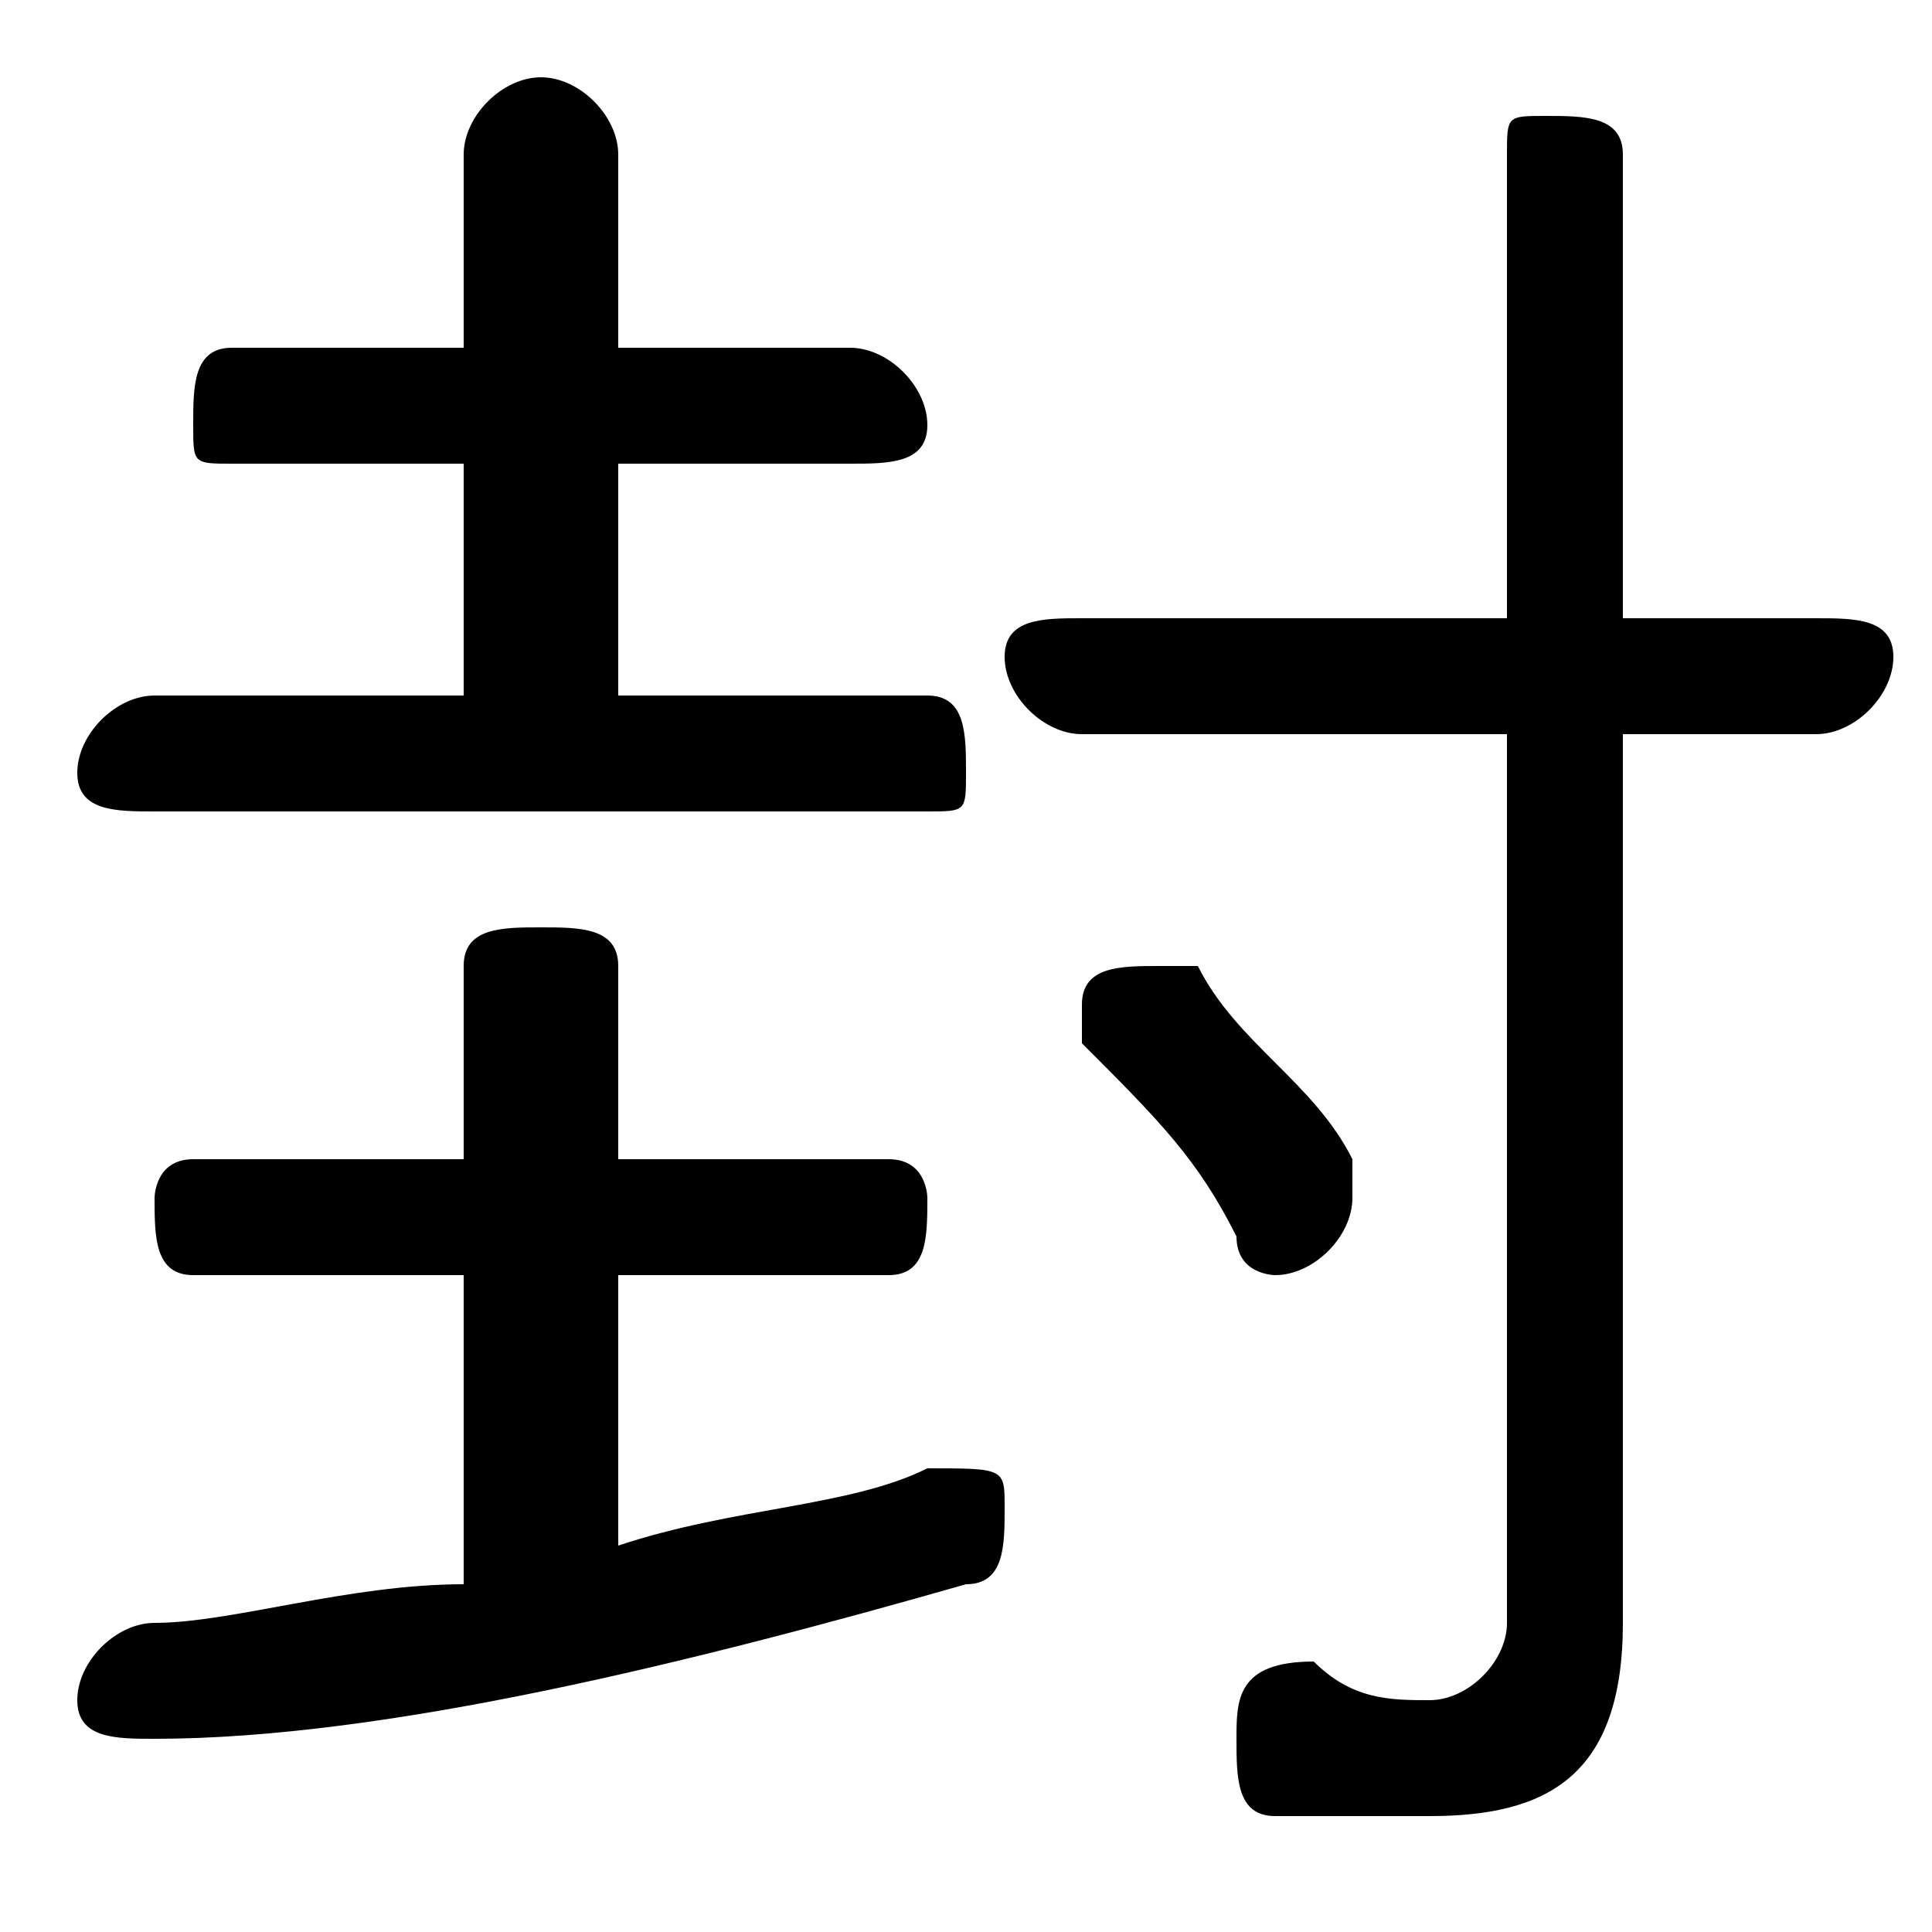 <svg xmlns="http://www.w3.org/2000/svg" viewBox="0 -44.0 50.0 50.0">
    <rect x="0" y="-44.0" width="50.0" height="50.0" fill="#808080" stroke="none"/>
    <g transform="scale(1, -1)">
        <!-- ボディの枠 -->
        <rect x="0" y="-6.0" width="50.0" height="50.0"
            stroke="white" fill="white"/>
        <!-- グリフ座標系の原点 -->
        <circle cx="0" cy="0" r="5" fill="white"/>
        <!-- グリフのアウトライン -->
        <g style="fill:black;stroke:#000000;stroke-width:0;stroke-linecap:round;stroke-linejoin:round;">
        <path d="M 16.0 26.0 L 16.0 32.0 L 22.0 32.0 C 23.0 32.0 24.0 32.0 24.0 33.0 C 24.0 34.0 23.0 35.0 22.0 35.0 L 16.0 35.0 L 16.0 40.0 C 16.0 41.0 15.0 42.0 14.0 42.0 C 13.0 42.0 12.0 41.0 12.0 40.0 L 12.0 35.0 L 6.0 35.0 C 5.0 35.0 5.0 34.0 5.0 33.0 C 5.0 32.0 5.0 32.0 6.0 32.0 L 12.0 32.0 L 12.0 26.0 L 4.0 26.0 C 3.0 26.0 2.0 25.0 2.0 24.0 C 2.0 23.0 3.0 23.0 4.0 23.0 L 24.0 23.0 C 25.0 23.0 25.0 23.0 25.0 24.0 C 25.0 25.0 25.0 26.0 24.0 26.0 Z M 16.0 11.0 L 23.0 11.0 C 24.0 11.0 24.0 12.0 24.0 13.0 C 24.0 13.0 24.0 14.0 23.0 14.0 L 16.0 14.0 L 16.0 19.0 C 16.0 20.0 15.0 20.0 14.0 20.0 C 13.0 20.0 12.0 20.0 12.0 19.0 L 12.0 14.0 L 5.0 14.0 C 4.0 14.0 4.0 13.0 4.0 13.0 C 4.0 12.0 4.0 11.0 5.0 11.0 L 12.0 11.0 L 12.0 3.0 C 9.0 3.0 6.0 2.0 4.0 2.0 C 3.0 2.0 2.0 1.0 2.0 0.0 C 2.0 -1.0 3.0 -1.0 4.0 -1.0 C 10.0 -1.0 18.0 1.0 25.0 3.0 C 26.0 3.0 26.0 4.0 26.0 5.0 C 26.0 6.0 26.0 6.0 24.0 6.0 C 22.0 5.0 19.0 5.0 16.0 4.0 Z M 39.0 25.0 L 39.0 2.0 C 39.0 1.0 38.0 0.0 37.0 0.0 C 36.0 0.0 35.0 0.0 34.0 1.0 C 32.0 1.0 32.0 -0.0 32.0 -1.0 C 32.0 -2.0 32.0 -3.0 33.0 -3.0 C 34.0 -3.0 36.0 -3.0 37.0 -3.0 C 40.0 -3.0 42.0 -2.0 42.0 2.0 L 42.0 25.0 L 47.0 25.0 C 48.0 25.0 49.0 26.0 49.0 27.0 C 49.0 28.0 48.0 28.0 47.0 28.0 L 42.0 28.0 L 42.0 40.0 C 42.0 41.0 41.0 41.0 40.0 41.0 C 39.0 41.0 39.0 41.0 39.0 40.0 L 39.0 28.0 L 28.0 28.0 C 27.0 28.0 26.0 28.0 26.0 27.0 C 26.0 26.0 27.0 25.0 28.0 25.0 Z M 31.0 19.0 C 31.0 19.0 30.0 19.0 30.0 19.0 C 29.0 19.0 28.0 19.0 28.0 18.0 C 28.0 17.0 28.0 17.0 28.0 17.0 C 30.0 15.0 31.0 14.0 32.0 12.0 C 32.0 11.0 33.0 11.0 33.0 11.0 C 34.0 11.0 35.0 12.0 35.0 13.0 C 35.0 13.0 35.0 14.0 35.0 14.0 C 34.0 16.0 32.0 17.0 31.0 19.0 Z"/>
    </g>
    </g>
</svg>
